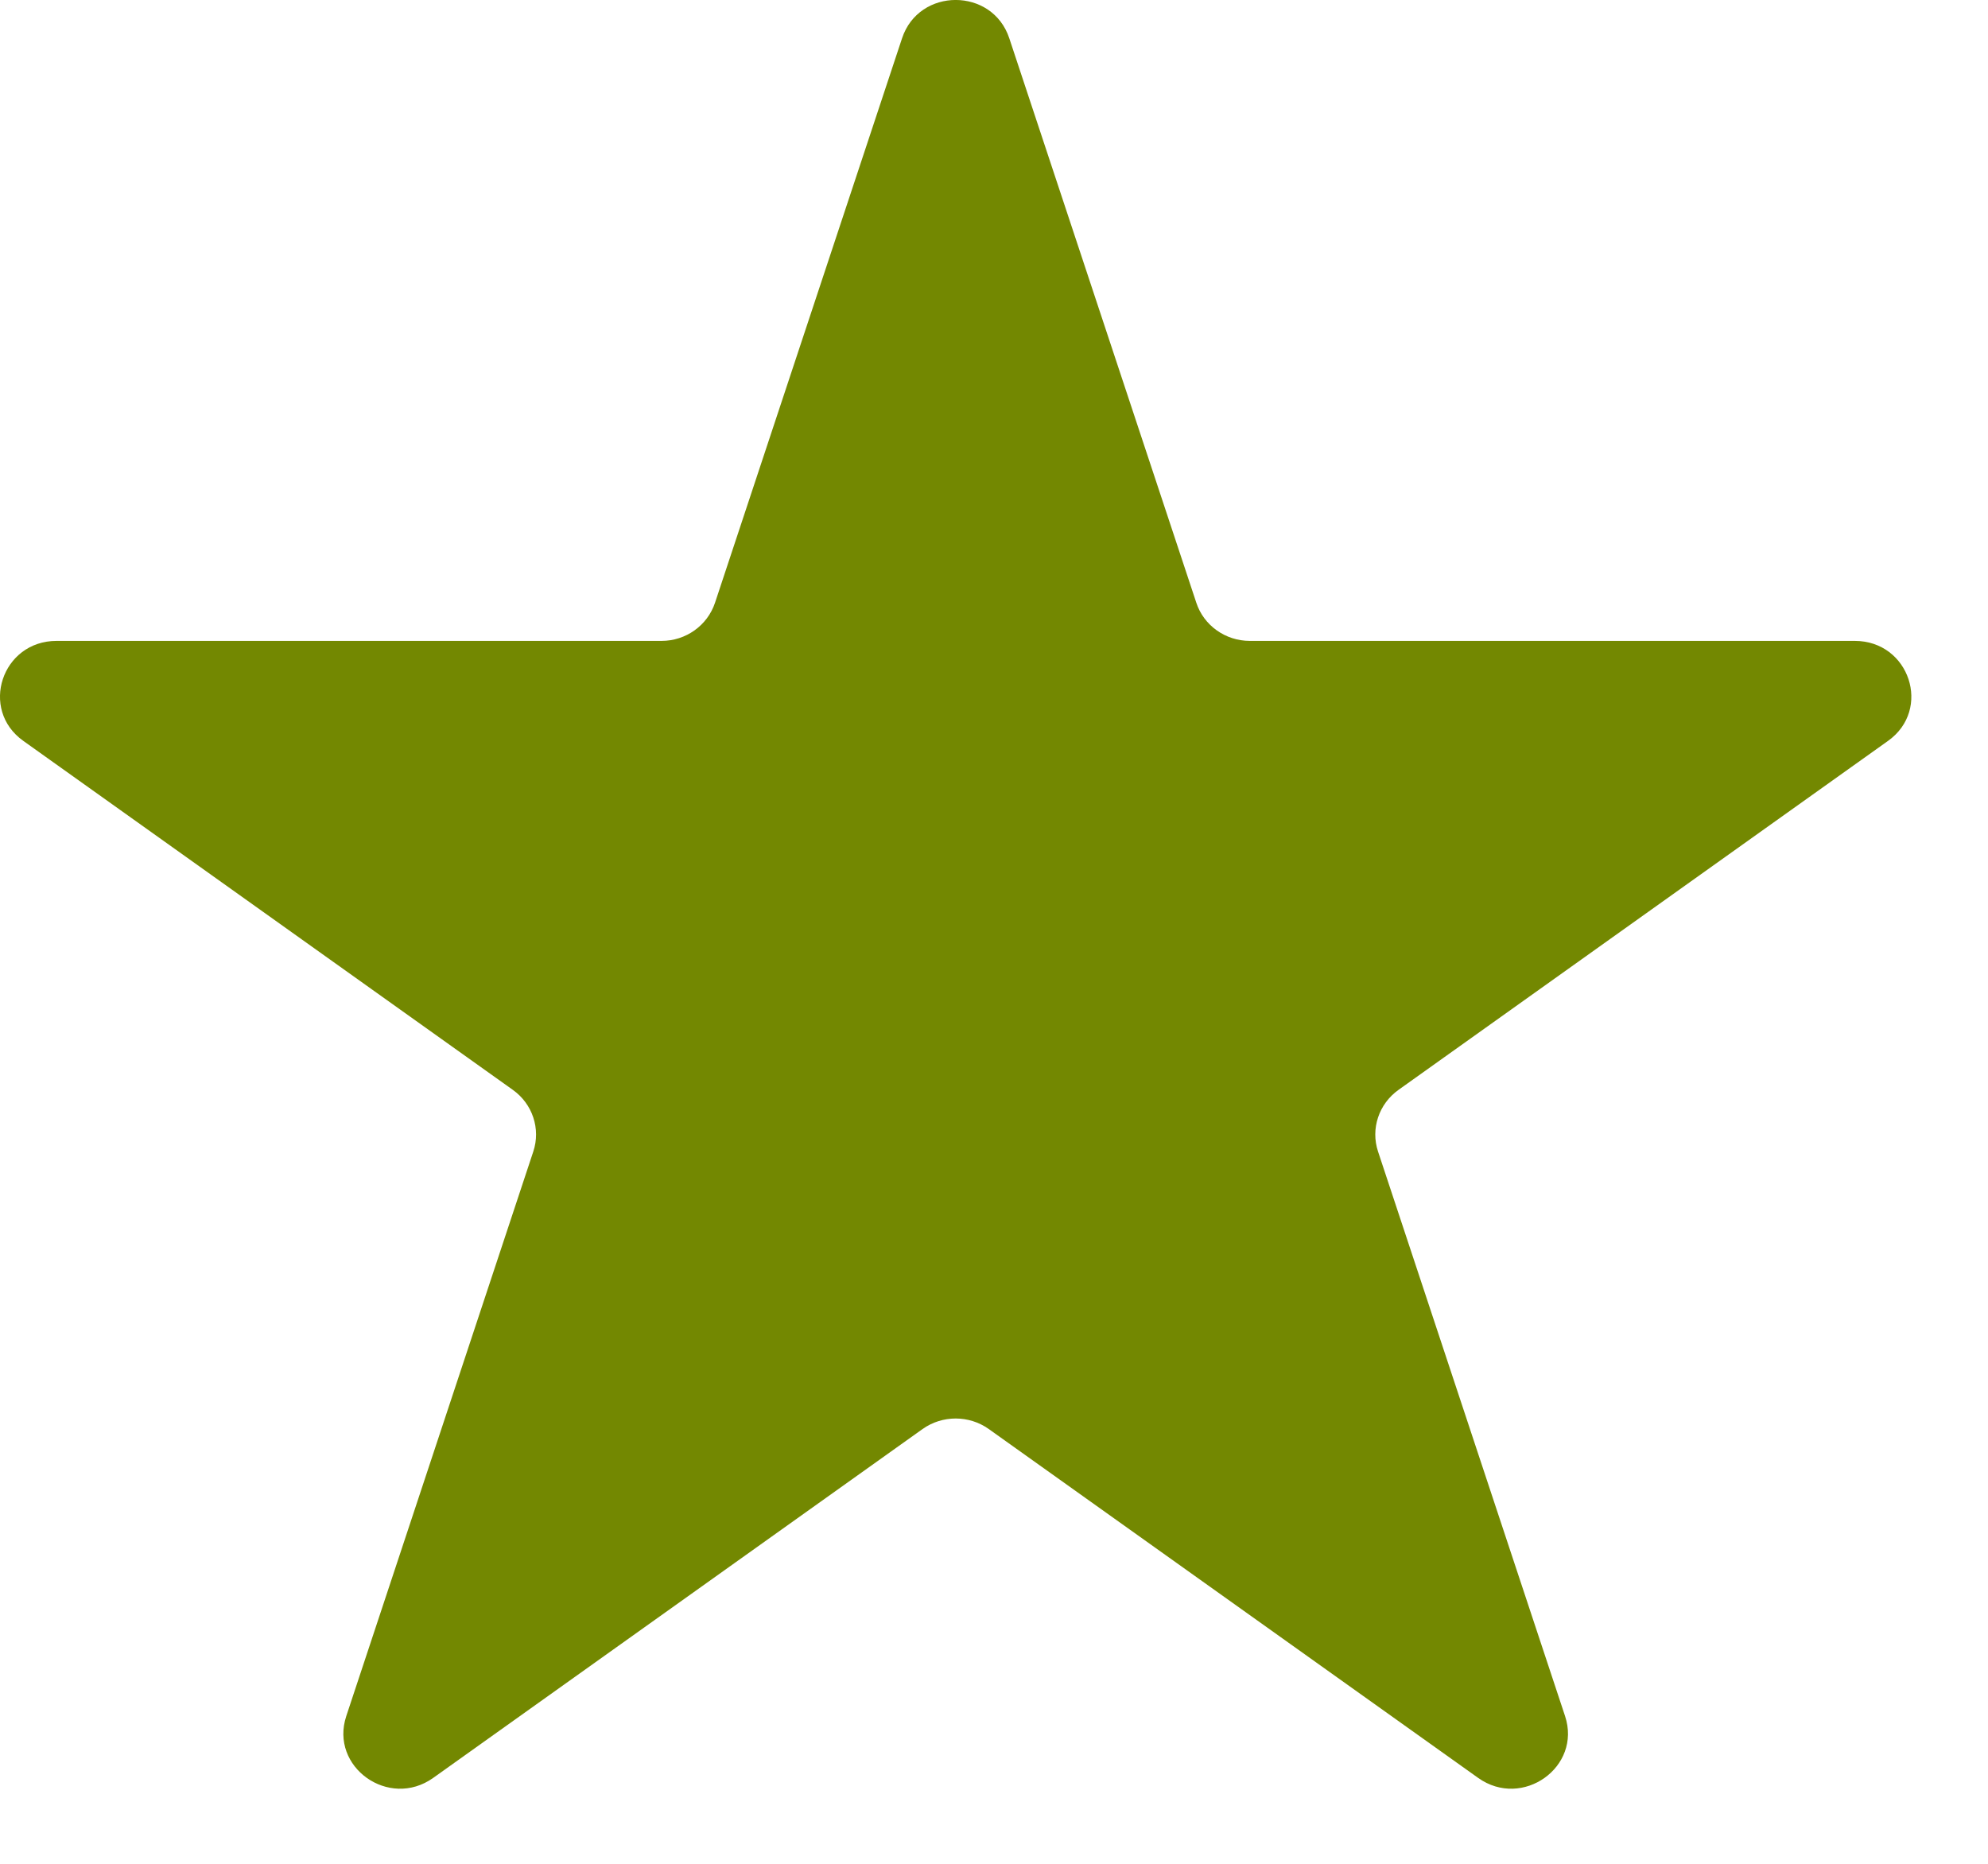 <svg width="16" height="15" viewBox="0 0 16 15" fill="none" xmlns="http://www.w3.org/2000/svg">
<path d="M7.26 0.308C7.396 -0.103 7.987 -0.103 8.123 0.308L9.628 4.85C9.688 5.034 9.863 5.158 10.059 5.158H14.928C15.368 5.158 15.551 5.71 15.195 5.963L11.256 8.771C11.097 8.884 11.03 9.085 11.091 9.268L12.596 13.811C12.732 14.221 12.253 14.562 11.897 14.309L7.958 11.501C7.799 11.388 7.584 11.388 7.425 11.501L3.486 14.309C3.13 14.562 2.651 14.221 2.787 13.811L4.292 9.268C4.353 9.085 4.286 8.884 4.127 8.771L0.188 5.963C-0.168 5.71 0.015 5.158 0.455 5.158H5.324C5.52 5.158 5.694 5.034 5.755 4.85L7.26 0.308Z" fill="#738801"/>
</svg>

